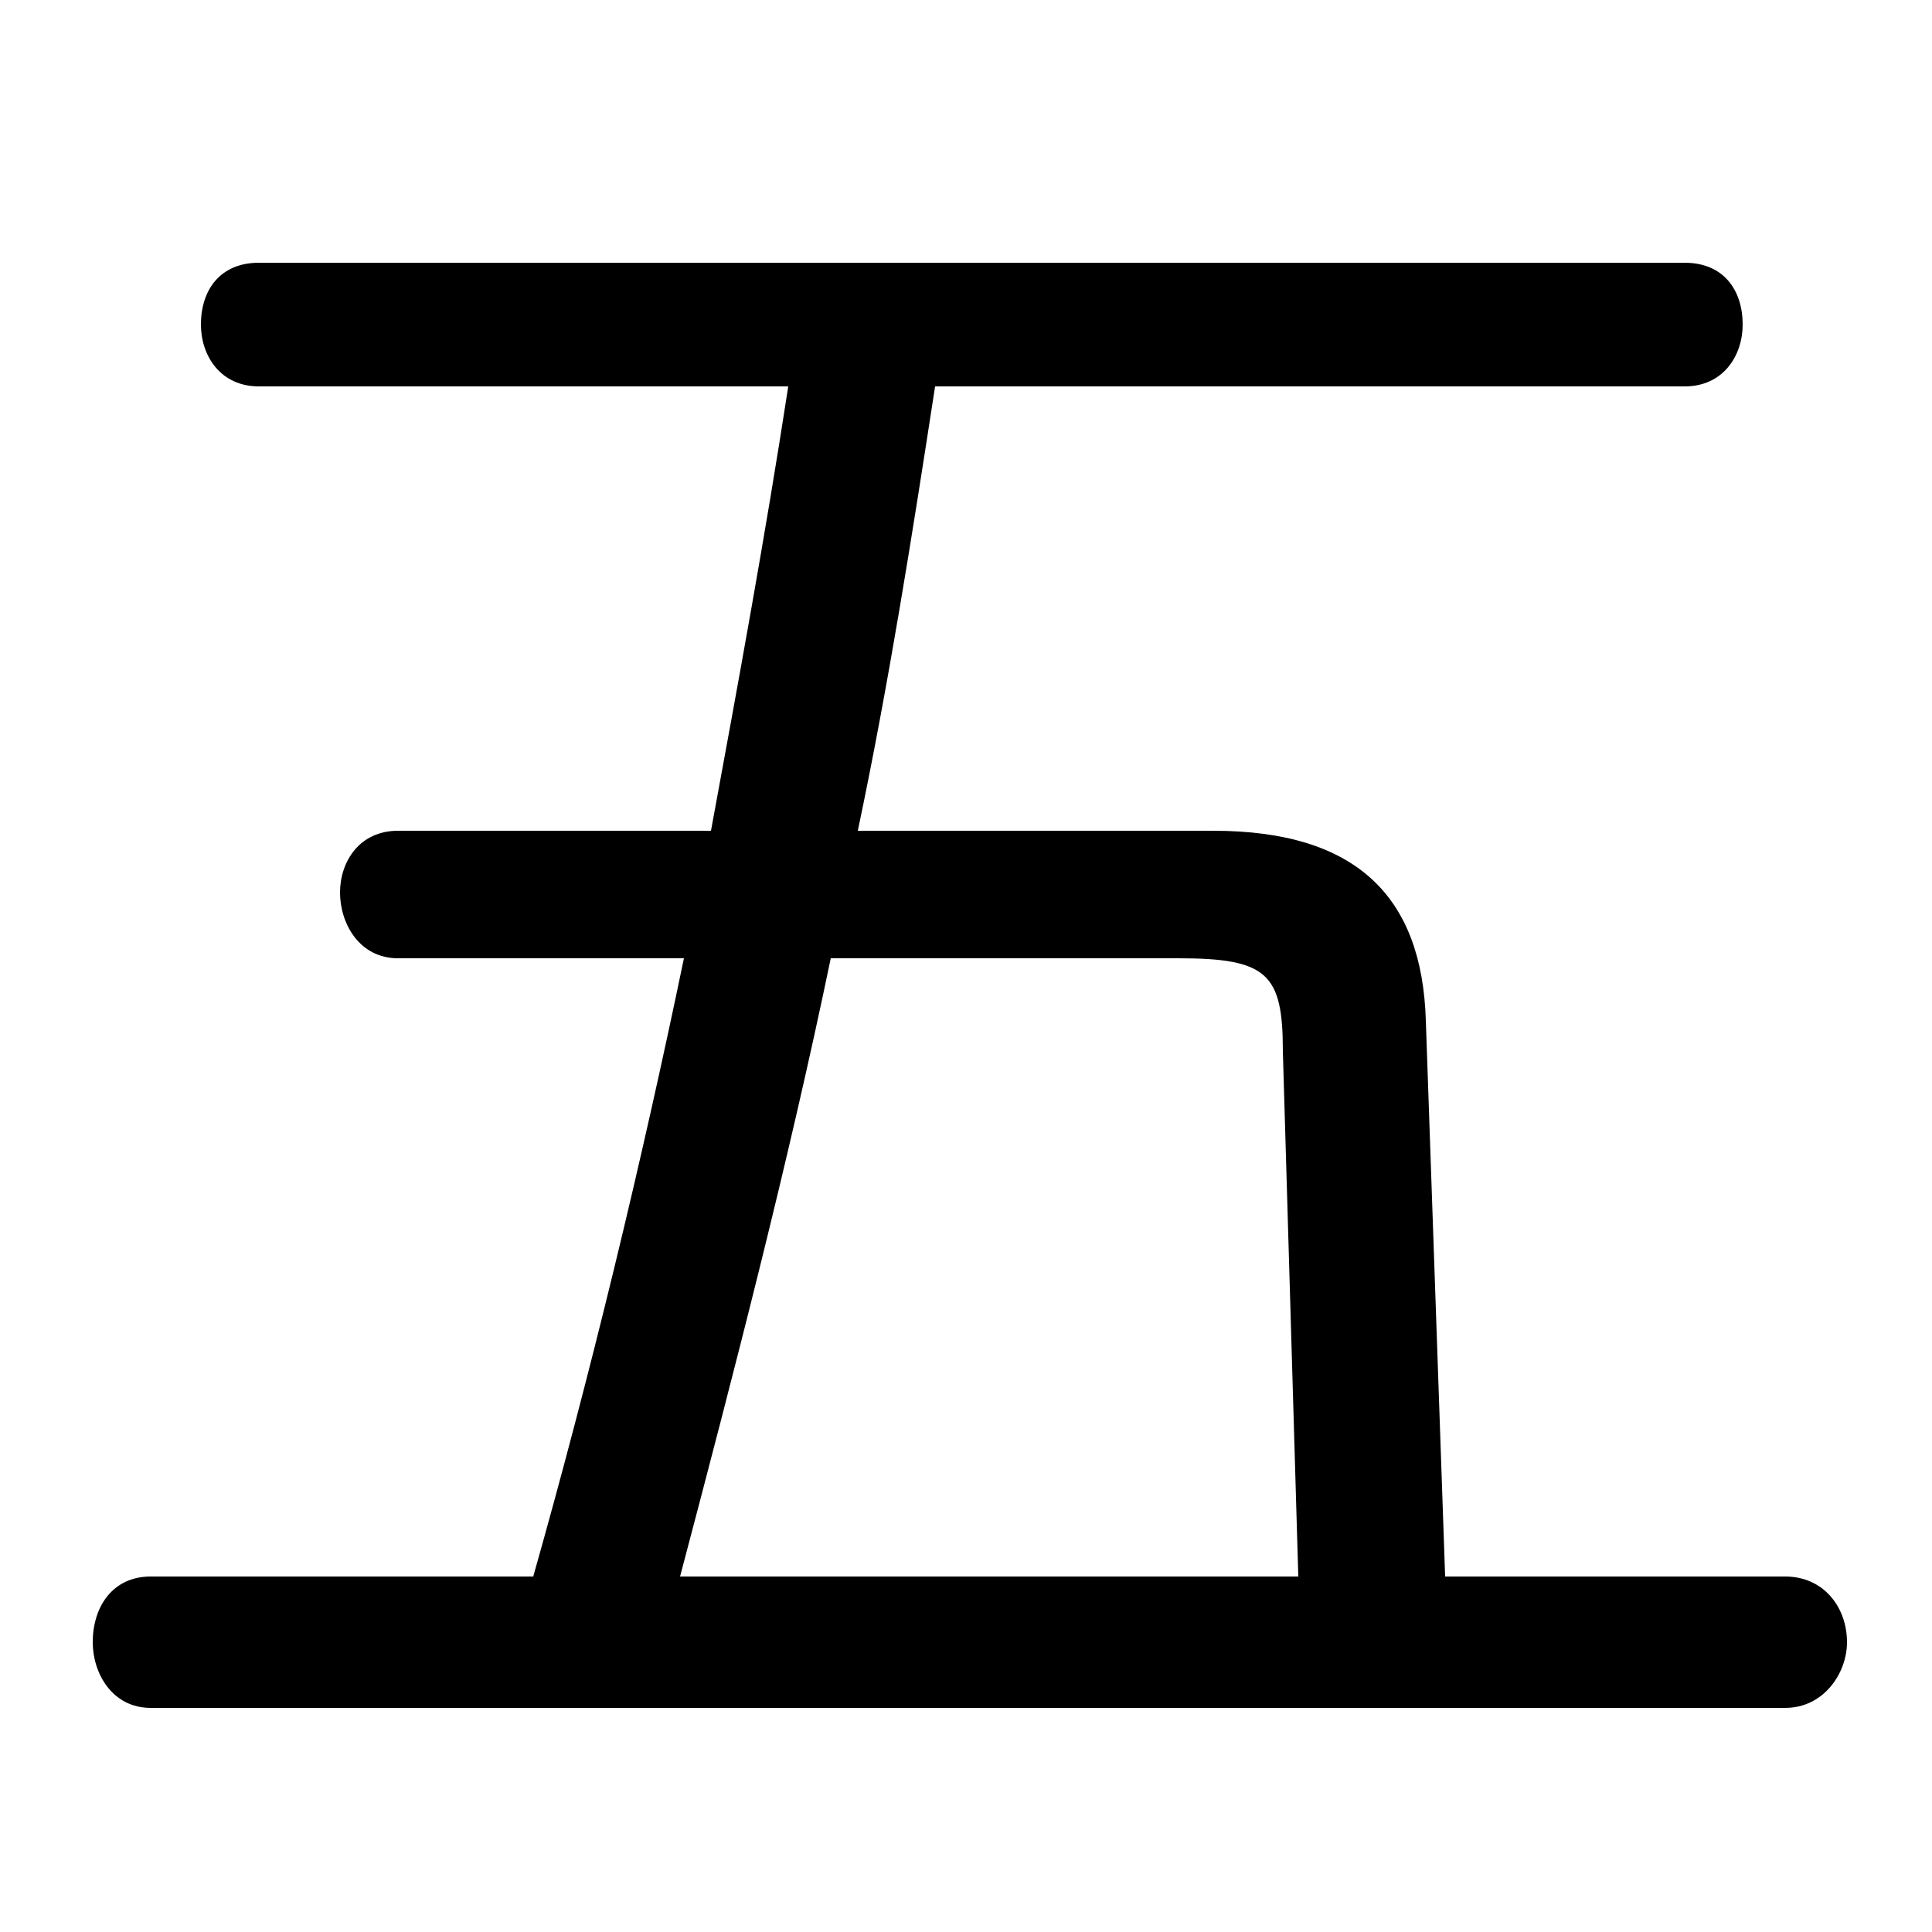 <svg xmlns="http://www.w3.org/2000/svg" viewBox="0 -44.0 50.0 50.0">
    <rect x="0" y="-44.0" width="50.0" height="50.0" fill="#808080" stroke="none"/>
    <g transform="scale(1, -1)">
        <!-- ボディの枠 -->
        <rect x="0" y="-6.0" width="50.0" height="50.0"
            stroke="white" fill="white"/>
        <!-- グリフ座標系の原点 -->
        <circle cx="0" cy="0" r="5" fill="white"/>
        <!-- グリフのアウトライン -->
        <g style="fill:black;stroke:#000000;stroke-width:0;stroke-linecap:round;stroke-linejoin:round;">
        <path d="M 3.9 3.2 C 2.9 3.2 2.4 2.4 2.4 1.5 C 2.4 0.7 2.9 -0.2 3.9 -0.2 L 46.2 -0.2 C 47.2 -0.2 47.8 0.7 47.8 1.5 C 47.8 2.4 47.2 3.2 46.2 3.2 L 37.4 3.2 L 36.9 17.6 C 36.8 20.8 35.1 22.5 31.4 22.5 L 22.2 22.5 C 23.0 26.3 23.6 30.1 24.2 34.0 L 43.6 34.0 C 44.6 34.0 45.1 34.8 45.1 35.6 C 45.1 36.5 44.6 37.2 43.6 37.2 L 6.7 37.2 C 5.7 37.2 5.2 36.5 5.2 35.6 C 5.2 34.8 5.7 34.0 6.7 34.0 L 20.4 34.0 C 19.8 30.1 19.1 26.3 18.4 22.5 L 10.3 22.5 C 9.3 22.5 8.8 21.7 8.8 20.9 C 8.8 20.1 9.3 19.2 10.3 19.2 L 17.7 19.2 C 16.6 13.9 15.3 8.5 13.8 3.2 Z M 17.6 3.2 C 19.0 8.5 20.4 13.9 21.5 19.2 L 30.5 19.2 C 32.8 19.2 33.2 18.8 33.2 16.8 L 33.6 3.2 Z"/>
    </g>
    </g>
</svg>
